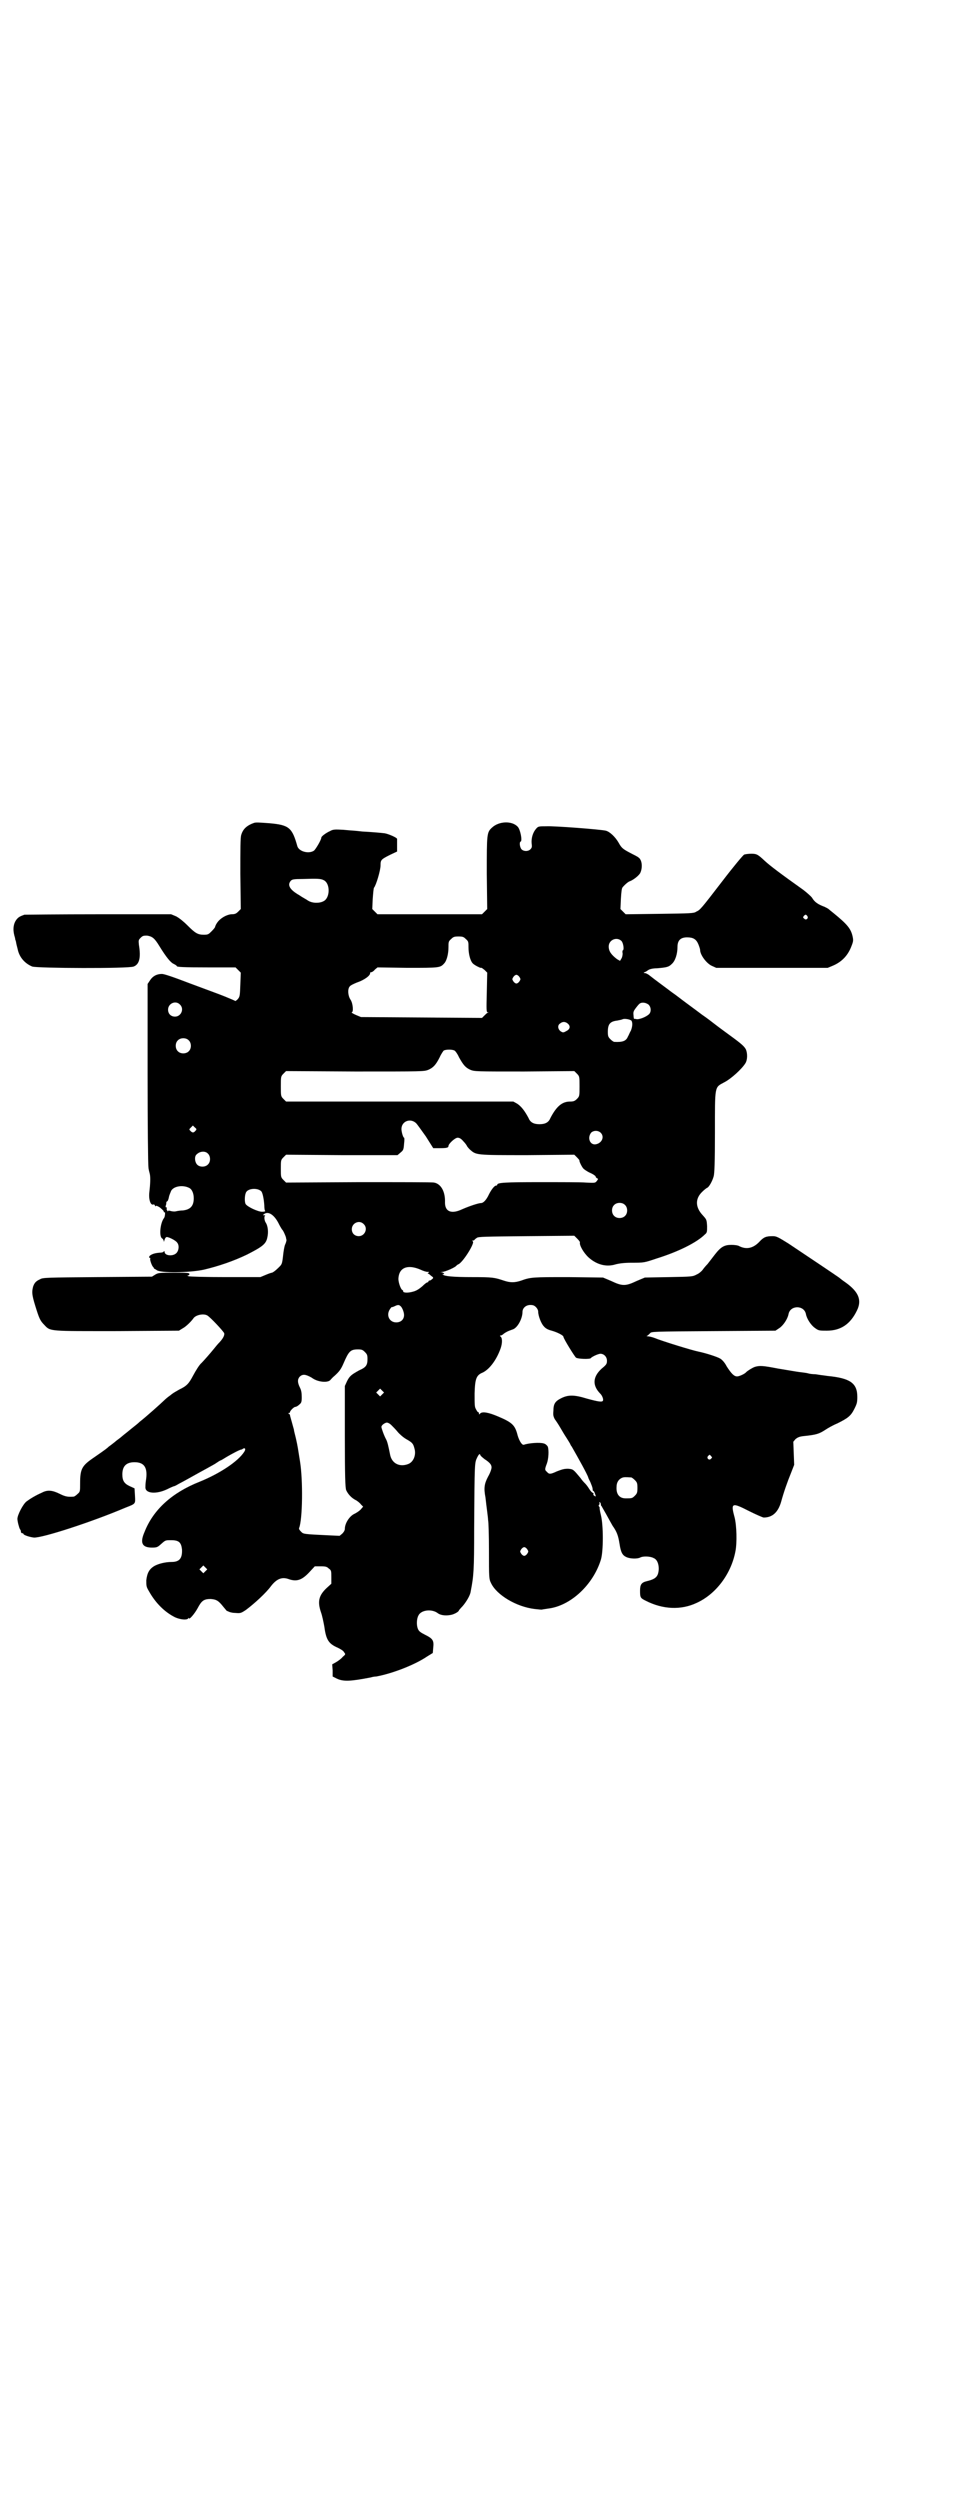 <?xml version="1.0" standalone="no"?>
<!DOCTYPE svg PUBLIC "-//W3C//DTD SVG 20010904//EN"
 "http://www.w3.org/TR/2001/REC-SVG-20010904/DTD/svg10.dtd">
<svg version="1.0" xmlns="http://www.w3.org/2000/svg"
 width="1107pt" height="2870pt" viewBox="0 0 1107 2870"
 preserveAspectRatio="xMidYMid meet">
<g transform="translate(0,2870) scale(0.5,-0.5)"
fill="#000000" stroke="none">
<path d="M584 3851 c-17 -6 -26 -14 -30 -28 -2 -6 -2 -32 -2 -89 l1 -81 -6 -6
c-5 -5 -8 -6 -16 -6 -11 -1 -25 -9 -32 -19 -3 -4 -5 -9 -5 -10 0 -1 -3 -5 -8
-10 -7 -7 -8 -8 -18 -8 -14 0 -20 4 -37 21 -10 10 -19 17 -26 21 l-12 5 -167
0 c-92 0 -168 -1 -170 -1 -11 -4 -14 -6 -18 -11 -7 -9 -9 -22 -5 -37 1 -3 2
-7 2 -9 1 -2 2 -6 2 -7 1 -6 3 -12 4 -17 4 -17 16 -31 33 -38 11 -4 222 -5
233 0 13 5 17 20 12 50 -1 10 -1 11 4 16 5 5 7 5 15 5 12 -2 17 -6 28 -24 16
-26 26 -38 33 -41 4 -2 7 -4 7 -5 0 -2 13 -3 73 -3 l62 0 6 -6 6 -6 -1 -27
c-1 -26 -1 -28 -6 -34 -3 -3 -6 -5 -6 -4 -1 1 -11 5 -23 10 -12 5 -48 18 -80
30 -39 15 -60 22 -65 22 -12 0 -21 -5 -27 -14 l-6 -9 0 -207 c0 -114 1 -210 2
-214 0 -4 2 -11 3 -15 2 -8 1 -25 -1 -42 -2 -17 3 -32 10 -28 1 0 2 -1 3 -3 1
-2 2 -2 2 -1 0 2 4 0 9 -3 5 -4 9 -8 9 -9 0 -2 1 -3 2 -2 2 1 1 -10 -1 -13 -9
-11 -12 -42 -5 -47 2 -1 4 -4 4 -6 0 -3 1 -2 2 3 1 3 3 6 5 6 5 0 21 -8 24
-13 5 -6 4 -18 -2 -24 -8 -8 -27 -6 -27 3 0 2 -1 2 -2 1 0 -2 -5 -3 -10 -3
-11 -1 -17 -3 -22 -7 -2 -3 -2 -4 0 -5 1 0 2 -1 1 -2 -1 -2 3 -14 6 -18 2 -2
3 -4 3 -4 -1 -1 -1 -1 0 -1 0 1 3 -1 6 -3 8 -7 76 -6 108 1 34 8 69 20 100 35
35 18 43 24 46 39 3 13 1 26 -3 33 -4 5 -5 16 -2 17 1 0 0 1 -2 1 -4 0 -4 0 0
3 10 7 24 -3 34 -24 3 -6 7 -12 7 -12 2 -1 8 -14 9 -19 0 -2 1 -4 1 -5 0 -1
-1 -6 -3 -10 -2 -4 -4 -17 -5 -27 -2 -18 -3 -19 -9 -25 -9 -9 -15 -13 -17 -13
-1 0 -7 -2 -14 -5 l-12 -5 -80 0 c-45 0 -83 1 -85 2 -3 1 -3 2 -1 2 2 0 3 1 3
3 0 3 -5 3 -35 3 -33 0 -36 0 -43 -4 l-8 -5 -125 -1 c-116 -1 -126 -1 -132 -5
-9 -4 -13 -8 -16 -17 -3 -12 -3 -18 5 -44 9 -29 11 -34 21 -44 14 -15 10 -14
168 -14 l141 1 8 5 c8 4 20 16 25 23 5 8 23 12 32 7 7 -4 37 -36 39 -41 1 -5
-3 -13 -14 -24 -1 -1 -6 -7 -10 -12 -8 -10 -24 -28 -28 -32 -5 -4 -13 -17 -20
-30 -9 -17 -14 -23 -31 -31 -7 -4 -14 -8 -15 -9 -2 -1 -5 -4 -8 -6 -3 -2 -9
-7 -12 -10 -6 -6 -44 -40 -56 -49 -3 -3 -9 -8 -13 -11 -4 -3 -11 -9 -16 -13
-5 -4 -9 -7 -10 -8 -1 -1 -7 -6 -14 -11 -7 -6 -15 -12 -18 -14 -4 -4 -8 -7
-34 -25 -28 -19 -32 -26 -32 -60 0 -18 0 -19 -6 -24 -3 -3 -7 -6 -9 -6 -13 -1
-19 0 -31 6 -18 9 -29 10 -42 3 -14 -6 -27 -14 -35 -20 -8 -6 -21 -31 -21 -40
0 -6 4 -21 6 -24 1 -1 2 -3 2 -5 0 -2 1 -4 3 -4 2 0 3 -1 3 -2 0 -2 14 -7 24
-8 19 -1 131 35 211 69 23 9 22 8 21 27 l-1 17 -11 5 c-13 6 -17 13 -17 27 0
19 9 28 28 28 23 0 31 -13 26 -43 -1 -6 -1 -13 -1 -15 0 -14 25 -16 50 -4 8 4
15 7 16 7 1 0 5 2 10 5 4 2 15 8 24 13 30 17 59 32 64 36 3 2 6 4 8 5 2 0 9 5
16 9 12 7 29 16 32 16 1 0 3 1 4 2 5 3 7 -1 3 -7 -14 -22 -56 -50 -103 -69
-63 -25 -106 -64 -126 -115 -11 -25 -6 -36 17 -36 12 0 13 1 22 9 9 8 9 8 22
8 18 0 23 -5 25 -21 1 -21 -6 -29 -24 -29 -14 0 -30 -4 -39 -9 -12 -7 -17 -16
-19 -33 0 -13 0 -15 6 -25 15 -27 36 -48 60 -60 11 -5 26 -7 30 -3 1 2 2 2 2
1 0 -5 13 10 20 23 9 17 14 21 30 21 13 -1 18 -4 29 -18 5 -6 9 -11 9 -10 0 1
1 0 3 -1 2 -1 8 -3 15 -3 12 -1 13 -1 25 7 20 15 46 39 57 54 13 17 25 22 40
17 19 -7 31 -3 48 15 l13 14 14 0 c11 0 14 -1 18 -5 6 -4 6 -6 6 -20 l0 -15
-11 -10 c-18 -17 -21 -31 -13 -55 3 -8 6 -23 8 -34 4 -30 10 -39 31 -48 6 -3
13 -7 14 -10 4 -5 4 -5 -3 -11 -3 -4 -10 -9 -15 -12 l-9 -5 1 -14 0 -14 10 -5
c15 -7 32 -6 78 3 3 1 8 2 12 2 38 7 89 27 117 46 l13 8 1 12 c2 17 -1 21 -19
30 -10 5 -14 8 -16 13 -4 9 -3 24 1 31 6 13 31 16 45 5 7 -5 20 -6 32 -3 7 2
16 7 16 10 0 0 4 5 8 9 8 9 18 25 19 34 7 36 8 48 8 145 1 155 1 150 7 163 4
8 6 9 7 6 0 -2 5 -6 10 -10 14 -9 18 -15 15 -24 -1 -4 -4 -11 -7 -16 -9 -17
-10 -27 -6 -48 1 -10 3 -25 4 -33 1 -8 2 -16 2 -19 1 -3 2 -34 2 -70 0 -63 0
-65 5 -75 13 -27 58 -54 100 -59 9 -1 17 -2 18 -1 0 0 6 1 13 2 51 6 103 54
121 112 6 19 6 80 0 103 -2 8 -3 15 -3 16 1 0 0 2 -1 3 -1 2 -2 3 0 4 1 1 1 3
1 4 -1 3 -1 3 1 2 1 -1 2 -3 2 -5 0 -2 1 -4 2 -4 0 -1 5 -9 10 -18 5 -9 12
-22 15 -27 10 -14 13 -23 16 -42 3 -20 7 -26 16 -30 9 -4 25 -4 31 -1 7 4 24
3 31 -1 8 -3 12 -13 12 -25 -1 -17 -6 -23 -27 -28 -13 -3 -16 -8 -16 -22 0
-16 1 -17 13 -23 39 -20 81 -22 117 -5 44 20 79 66 89 118 4 20 3 60 -2 79 -9
33 -6 34 33 14 16 -8 32 -15 34 -15 20 0 33 12 40 36 6 22 14 45 23 67 l7 18
-1 26 -1 27 5 6 c5 4 9 6 19 7 29 3 35 5 49 14 6 4 18 11 28 15 24 12 31 17
39 33 6 12 7 15 7 28 0 32 -17 43 -68 48 -7 1 -14 2 -15 2 0 0 -6 1 -13 2 -7
0 -14 1 -17 2 -3 1 -12 2 -20 3 -8 1 -30 5 -49 8 -36 7 -42 7 -53 4 -6 -2 -17
-9 -20 -12 -3 -4 -16 -10 -21 -10 -7 0 -13 6 -24 23 -4 8 -10 15 -15 18 -7 4
-31 12 -50 16 -15 3 -83 24 -100 31 -5 2 -13 4 -16 4 -3 0 -4 1 -2 1 2 1 5 4
7 6 3 4 4 4 146 5 l142 1 9 6 c9 6 19 21 21 32 4 21 36 21 40 0 2 -11 12 -26
21 -32 8 -6 10 -6 27 -6 32 0 54 15 69 46 12 24 4 43 -25 64 -3 2 -10 7 -16
12 -10 7 -62 42 -116 78 -24 15 -28 17 -36 17 -16 0 -21 -2 -32 -14 -14 -14
-29 -17 -45 -9 -3 2 -11 3 -18 3 -16 0 -24 -4 -38 -22 -6 -8 -14 -18 -17 -22
-4 -4 -9 -10 -11 -13 -3 -4 -9 -9 -14 -11 -9 -5 -11 -5 -64 -6 l-55 -1 -19 -8
c-25 -12 -33 -12 -58 0 l-19 8 -80 1 c-81 0 -86 0 -108 -8 -15 -5 -25 -5 -40
0 -21 7 -25 8 -72 8 -45 0 -65 2 -68 6 -1 2 -1 2 1 1 1 -1 2 0 2 1 0 1 -2 2
-5 3 -5 0 -5 0 1 1 6 0 29 10 32 14 1 1 3 3 6 4 12 8 37 49 32 52 -2 2 -2 2 1
2 1 0 3 1 3 2 0 0 2 2 5 4 3 3 21 3 114 4 l110 1 7 -7 c4 -4 6 -7 6 -8 -2 -6
8 -24 20 -35 19 -17 41 -22 61 -16 7 2 19 4 37 4 30 0 29 0 59 10 48 15 91 36
110 55 5 4 5 6 5 19 -1 15 -1 15 -10 25 -17 18 -18 38 -1 54 4 4 9 8 11 9 4 1
12 15 15 26 2 6 3 33 3 101 0 109 -1 103 21 115 16 8 41 31 49 44 5 8 5 23 1
32 -4 7 -9 12 -38 33 -8 6 -22 16 -31 23 -9 7 -22 17 -31 23 -8 6 -24 18 -35
26 -11 8 -26 20 -35 26 -13 10 -38 28 -53 40 -3 2 -7 4 -9 4 -3 0 -3 1 -1 2 2
0 6 3 9 5 3 2 10 4 20 4 23 2 27 3 34 10 8 7 13 23 13 39 0 15 7 22 22 22 14
0 21 -4 26 -16 2 -5 4 -11 4 -13 0 -11 14 -30 26 -36 l11 -5 128 0 128 0 12 5
c21 9 35 24 43 46 4 10 4 13 2 22 -4 17 -12 27 -44 53 -5 4 -10 8 -11 9 -1 1
-5 3 -9 5 -16 6 -23 11 -29 21 -2 3 -11 11 -20 18 -52 37 -76 55 -89 67 -15
14 -18 16 -30 16 -7 0 -14 -1 -17 -2 -3 -2 -24 -27 -50 -61 -50 -65 -51 -66
-60 -70 -5 -4 -14 -4 -84 -5 l-78 -1 -6 6 -6 6 1 23 c1 17 2 25 4 27 5 6 13
13 17 14 8 3 22 14 24 20 4 9 4 22 0 29 -2 5 -8 8 -20 14 -19 10 -23 12 -30
25 -8 14 -21 26 -30 28 -14 3 -118 11 -136 10 -18 0 -19 0 -24 -6 -7 -8 -11
-21 -10 -33 1 -8 1 -10 -3 -14 -5 -5 -15 -5 -20 0 -4 4 -6 17 -2 18 4 2 -1 28
-7 34 -13 14 -43 13 -59 -2 -12 -11 -12 -14 -12 -106 l1 -81 -6 -6 -6 -6 -120
0 -120 0 -6 6 -6 6 1 23 c1 13 2 25 3 26 5 6 15 40 15 51 0 13 1 14 23 25 l15
7 0 14 c0 7 0 14 0 15 0 3 -21 12 -29 13 -8 1 -31 3 -51 4 -9 1 -18 2 -20 2
-2 0 -13 1 -24 2 -19 1 -23 1 -30 -3 -9 -4 -20 -12 -20 -15 0 -5 -13 -27 -17
-30 -12 -8 -34 -2 -38 10 -12 43 -19 49 -64 53 -27 2 -30 2 -35 1z m160 -132
c15 -8 14 -41 -1 -48 -9 -5 -25 -5 -35 1 -4 3 -14 8 -21 13 -21 12 -28 23 -19
33 3 3 6 4 28 4 32 1 41 1 48 -3z m1110 -82 c4 -5 -3 -11 -7 -6 -3 2 -3 3 -1
6 4 4 5 4 8 0z m-784 -53 c6 -5 6 -7 6 -19 0 -15 4 -31 10 -37 4 -4 16 -10 18
-10 2 1 5 -2 9 -5 l6 -6 -1 -46 c-1 -39 -1 -45 2 -45 3 0 3 0 0 -1 -2 -1 -5
-4 -8 -7 l-5 -5 -139 1 -139 1 -12 5 c-7 3 -11 6 -9 6 4 0 3 20 -3 29 -6 9 -7
24 -2 30 2 3 9 6 16 9 18 6 33 17 31 23 0 0 1 1 3 1 1 0 5 2 8 6 l6 5 69 -1
c73 0 75 0 84 10 6 6 10 22 10 37 0 12 0 14 6 19 5 5 7 6 17 6 10 0 12 -1 17
-6z m357 -4 c5 -5 7 -22 3 -22 0 0 -1 -3 0 -7 0 -4 -1 -9 -3 -12 l-3 -5 -7 4
c-13 10 -19 18 -19 29 0 15 18 23 29 13z m-234 -83 c3 -5 3 -5 0 -10 -2 -3 -5
-5 -7 -5 -2 0 -5 2 -7 5 -3 5 -3 5 0 10 2 3 5 5 7 5 2 0 5 -2 7 -5z m-780 -63
c11 -10 3 -28 -11 -28 -9 0 -16 6 -16 16 0 14 17 22 27 12z m1076 0 c7 -6 7
-18 1 -23 -7 -6 -20 -11 -27 -11 -4 1 -7 1 -7 1 0 0 -1 4 -1 8 -1 8 0 10 7 19
7 9 9 10 15 10 5 0 9 -2 12 -4z m-39 -37 c3 -4 3 -13 -1 -23 -3 -5 -5 -11 -7
-14 -4 -10 -12 -13 -31 -12 -2 0 -6 3 -9 6 -5 5 -6 7 -6 17 0 18 5 24 22 26 5
1 10 2 12 3 4 2 16 0 20 -3z m-146 -7 c7 -6 5 -13 -3 -17 -7 -4 -8 -4 -13 -1
-7 5 -8 14 -2 18 6 5 12 5 18 0z m-871 -38 c7 -6 7 -19 1 -25 -6 -7 -19 -7
-25 -1 -7 6 -7 19 -1 25 6 7 19 7 25 1z m611 -24 c2 -1 7 -8 10 -15 10 -18 15
-24 26 -29 10 -4 12 -4 124 -4 l115 1 6 -6 c6 -6 6 -7 6 -29 0 -22 0 -23 -6
-29 -5 -5 -8 -6 -16 -6 -18 0 -31 -11 -45 -38 -4 -10 -12 -14 -25 -14 -13 0
-21 4 -25 14 -9 17 -17 27 -26 33 l-9 5 -261 0 -261 0 -6 6 c-6 6 -6 7 -6 29
0 22 0 23 6 29 l6 6 159 -1 c157 0 158 0 168 4 11 5 17 11 26 29 3 7 8 14 9
15 5 3 20 3 25 0z m-88 -167 c2 -2 12 -16 22 -30 l17 -27 15 0 c16 0 20 1 20
5 0 5 15 19 21 19 4 0 8 -2 13 -8 5 -5 8 -10 8 -10 0 -1 3 -5 7 -9 15 -13 12
-13 132 -13 l108 1 6 -6 c4 -4 6 -7 6 -7 -2 0 5 -15 9 -19 2 -2 9 -7 16 -10 7
-3 12 -7 12 -8 0 -1 1 -3 3 -4 3 -1 3 -2 0 -6 -4 -5 -4 -5 -25 -4 -11 1 -58 1
-105 1 -81 0 -99 -1 -99 -6 0 -1 -1 -2 -3 -2 -3 0 -10 -8 -16 -20 -6 -13 -13
-20 -18 -20 -6 0 -27 -7 -43 -14 -25 -12 -40 -6 -40 15 1 25 -9 43 -25 46 -3
1 -81 1 -173 1 l-167 -1 -6 6 c-6 6 -6 7 -6 26 0 19 0 20 6 26 l6 6 128 -1
128 0 7 6 c6 5 7 6 8 20 1 8 1 14 0 14 -2 0 -6 13 -6 20 0 18 21 26 34 13z
m-507 -17 c-4 -5 -7 -5 -11 -1 -4 4 -4 4 0 8 l5 5 4 -4 c5 -4 5 -5 2 -8z m930
-4 c10 -9 4 -24 -10 -27 -14 -3 -21 15 -11 27 6 5 15 5 21 0z m-902 -48 c7 -6
7 -19 1 -25 -6 -7 -19 -7 -25 -1 -6 6 -7 20 -1 24 7 7 19 8 25 2z m-43 -79 c7
-3 11 -13 11 -24 0 -18 -8 -26 -25 -28 -5 0 -12 -1 -16 -2 -4 -1 -10 0 -13 1
-4 1 -5 1 -5 -1 0 -1 -1 0 -2 2 -1 1 -2 4 -1 5 1 1 0 2 -1 2 -2 0 -2 2 -1 5 1
2 1 5 1 7 1 1 1 2 2 2 1 0 3 4 4 10 1 5 4 11 5 14 6 11 27 14 41 7z m166 -8
c3 -3 6 -17 7 -32 0 -7 1 -13 2 -13 1 -1 -2 -2 -7 -2 -10 0 -35 12 -38 18 -3
6 -2 23 2 28 6 8 26 9 34 1z m835 -31 c7 -6 7 -19 1 -25 -6 -7 -19 -7 -25 -1
-7 6 -7 19 -1 25 6 7 19 7 25 1z m-600 -44 c11 -10 3 -28 -11 -28 -9 0 -16 6
-16 16 0 14 17 22 27 12z m131 -105 c6 -3 13 -5 16 -5 4 0 4 0 2 -2 -2 -1 -2
-2 -1 -2 1 0 4 -2 7 -5 6 -4 6 -5 2 -8 -2 -2 -4 -3 -6 -3 -1 0 -2 -1 -2 -2 0
-1 -1 -2 -2 -2 -2 0 -7 -4 -12 -9 -7 -6 -13 -10 -20 -12 -13 -4 -24 -3 -24 0
0 2 -1 3 -1 3 -4 0 -10 17 -10 26 1 26 21 34 51 21z m-47 -83 c4 -2 9 -14 9
-21 0 -10 -7 -17 -18 -17 -16 0 -24 17 -14 31 2 3 4 5 4 4 0 0 2 0 6 2 6 3 10
4 13 1z m312 -3 c3 -3 5 -7 5 -10 0 -10 7 -28 13 -34 4 -5 10 -8 18 -10 14 -4
27 -11 27 -14 0 -4 26 -46 29 -48 4 -3 32 -4 34 -1 2 3 17 10 22 10 8 0 15 -7
15 -16 0 -7 -1 -9 -12 -18 -21 -19 -22 -39 -3 -58 4 -4 7 -12 6 -15 -1 -5 -11
-3 -37 4 -29 9 -43 9 -59 1 -14 -7 -18 -13 -18 -29 -1 -10 0 -13 3 -19 3 -4 9
-13 13 -20 4 -7 10 -17 14 -23 3 -5 7 -11 8 -13 1 -2 2 -5 4 -7 16 -28 36 -64
38 -71 0 -1 2 -5 5 -11 2 -5 5 -12 5 -15 0 -3 1 -5 1 -5 1 1 3 -2 4 -5 3 -8 3
-9 -1 -6 -2 1 -3 3 -2 4 1 1 0 2 -2 3 -1 0 -5 4 -8 9 -3 5 -7 10 -9 12 -2 2
-7 7 -11 13 -16 19 -16 20 -28 21 -9 0 -13 -1 -26 -6 -15 -7 -18 -7 -23 -1 -5
4 -5 6 0 19 4 11 5 31 2 39 -2 3 -5 6 -9 7 -9 3 -35 1 -46 -3 -4 -1 -10 8 -14
21 -6 24 -12 30 -45 44 -21 9 -36 12 -41 7 -3 -3 -3 -3 -3 0 0 2 -1 3 -2 3 -1
0 -3 3 -5 7 -3 5 -3 10 -3 36 1 34 4 42 19 48 16 8 32 30 41 56 4 12 4 24 -1
27 -1 1 -1 2 1 2 2 0 5 2 7 4 4 3 9 6 21 10 11 4 22 25 22 40 0 9 8 16 18 16
6 0 9 -1 13 -5z m-393 -103 c5 -5 6 -7 6 -16 0 -14 -3 -19 -19 -26 -18 -10
-22 -13 -28 -25 l-5 -11 0 -116 c0 -93 1 -117 3 -123 4 -9 12 -18 22 -23 4 -2
10 -7 12 -10 l5 -5 -6 -7 c-3 -3 -9 -7 -13 -9 -12 -5 -23 -22 -23 -35 0 -3 -2
-7 -6 -11 l-6 -5 -22 1 c-64 3 -61 3 -67 9 -3 3 -5 6 -4 8 8 20 9 110 2 153
-5 31 -5 33 -9 51 -2 9 -5 19 -5 22 -1 3 -3 11 -5 18 -2 7 -4 14 -4 15 0 1 -1
3 -3 3 -1 2 -1 2 1 2 1 0 2 1 2 2 0 3 9 12 12 12 2 0 6 2 9 5 5 4 6 6 6 17 0
10 -1 16 -4 22 -6 12 -6 19 -1 25 7 7 14 6 28 -2 13 -10 35 -12 42 -6 2 2 6 7
10 10 11 10 15 15 21 29 12 28 16 32 33 32 9 0 11 -1 16 -6z m40 -97 l-5 -5
-4 4 -5 5 4 4 5 5 4 -4 5 -5 -4 -4z m21 -71 c3 -3 10 -10 14 -15 4 -5 13 -13
20 -17 14 -8 16 -10 19 -22 4 -14 -2 -30 -14 -35 -20 -8 -38 1 -42 21 -4 20
-6 29 -9 35 -5 9 -11 26 -11 29 0 4 7 9 12 10 3 0 7 -2 11 -6z m734 -71 c3 -3
3 -3 0 -6 -4 -5 -11 1 -7 6 4 4 4 4 7 0z m-183 -49 c1 0 5 -3 8 -6 5 -5 6 -7
6 -18 0 -11 -1 -13 -6 -18 -6 -6 -7 -6 -21 -6 -14 0 -22 9 -21 26 0 10 4 17
12 21 5 2 8 2 22 1z m-239 -165 c3 -5 3 -5 0 -10 -2 -3 -5 -5 -7 -5 -2 0 -5 2
-7 5 -3 5 -3 5 0 10 2 3 5 5 7 5 2 0 5 -2 7 -5z m-739 -50 l-5 -5 -4 4 -5 5 4
4 5 5 4 -4 5 -5 -4 -4z"/>
</g>
</svg>
